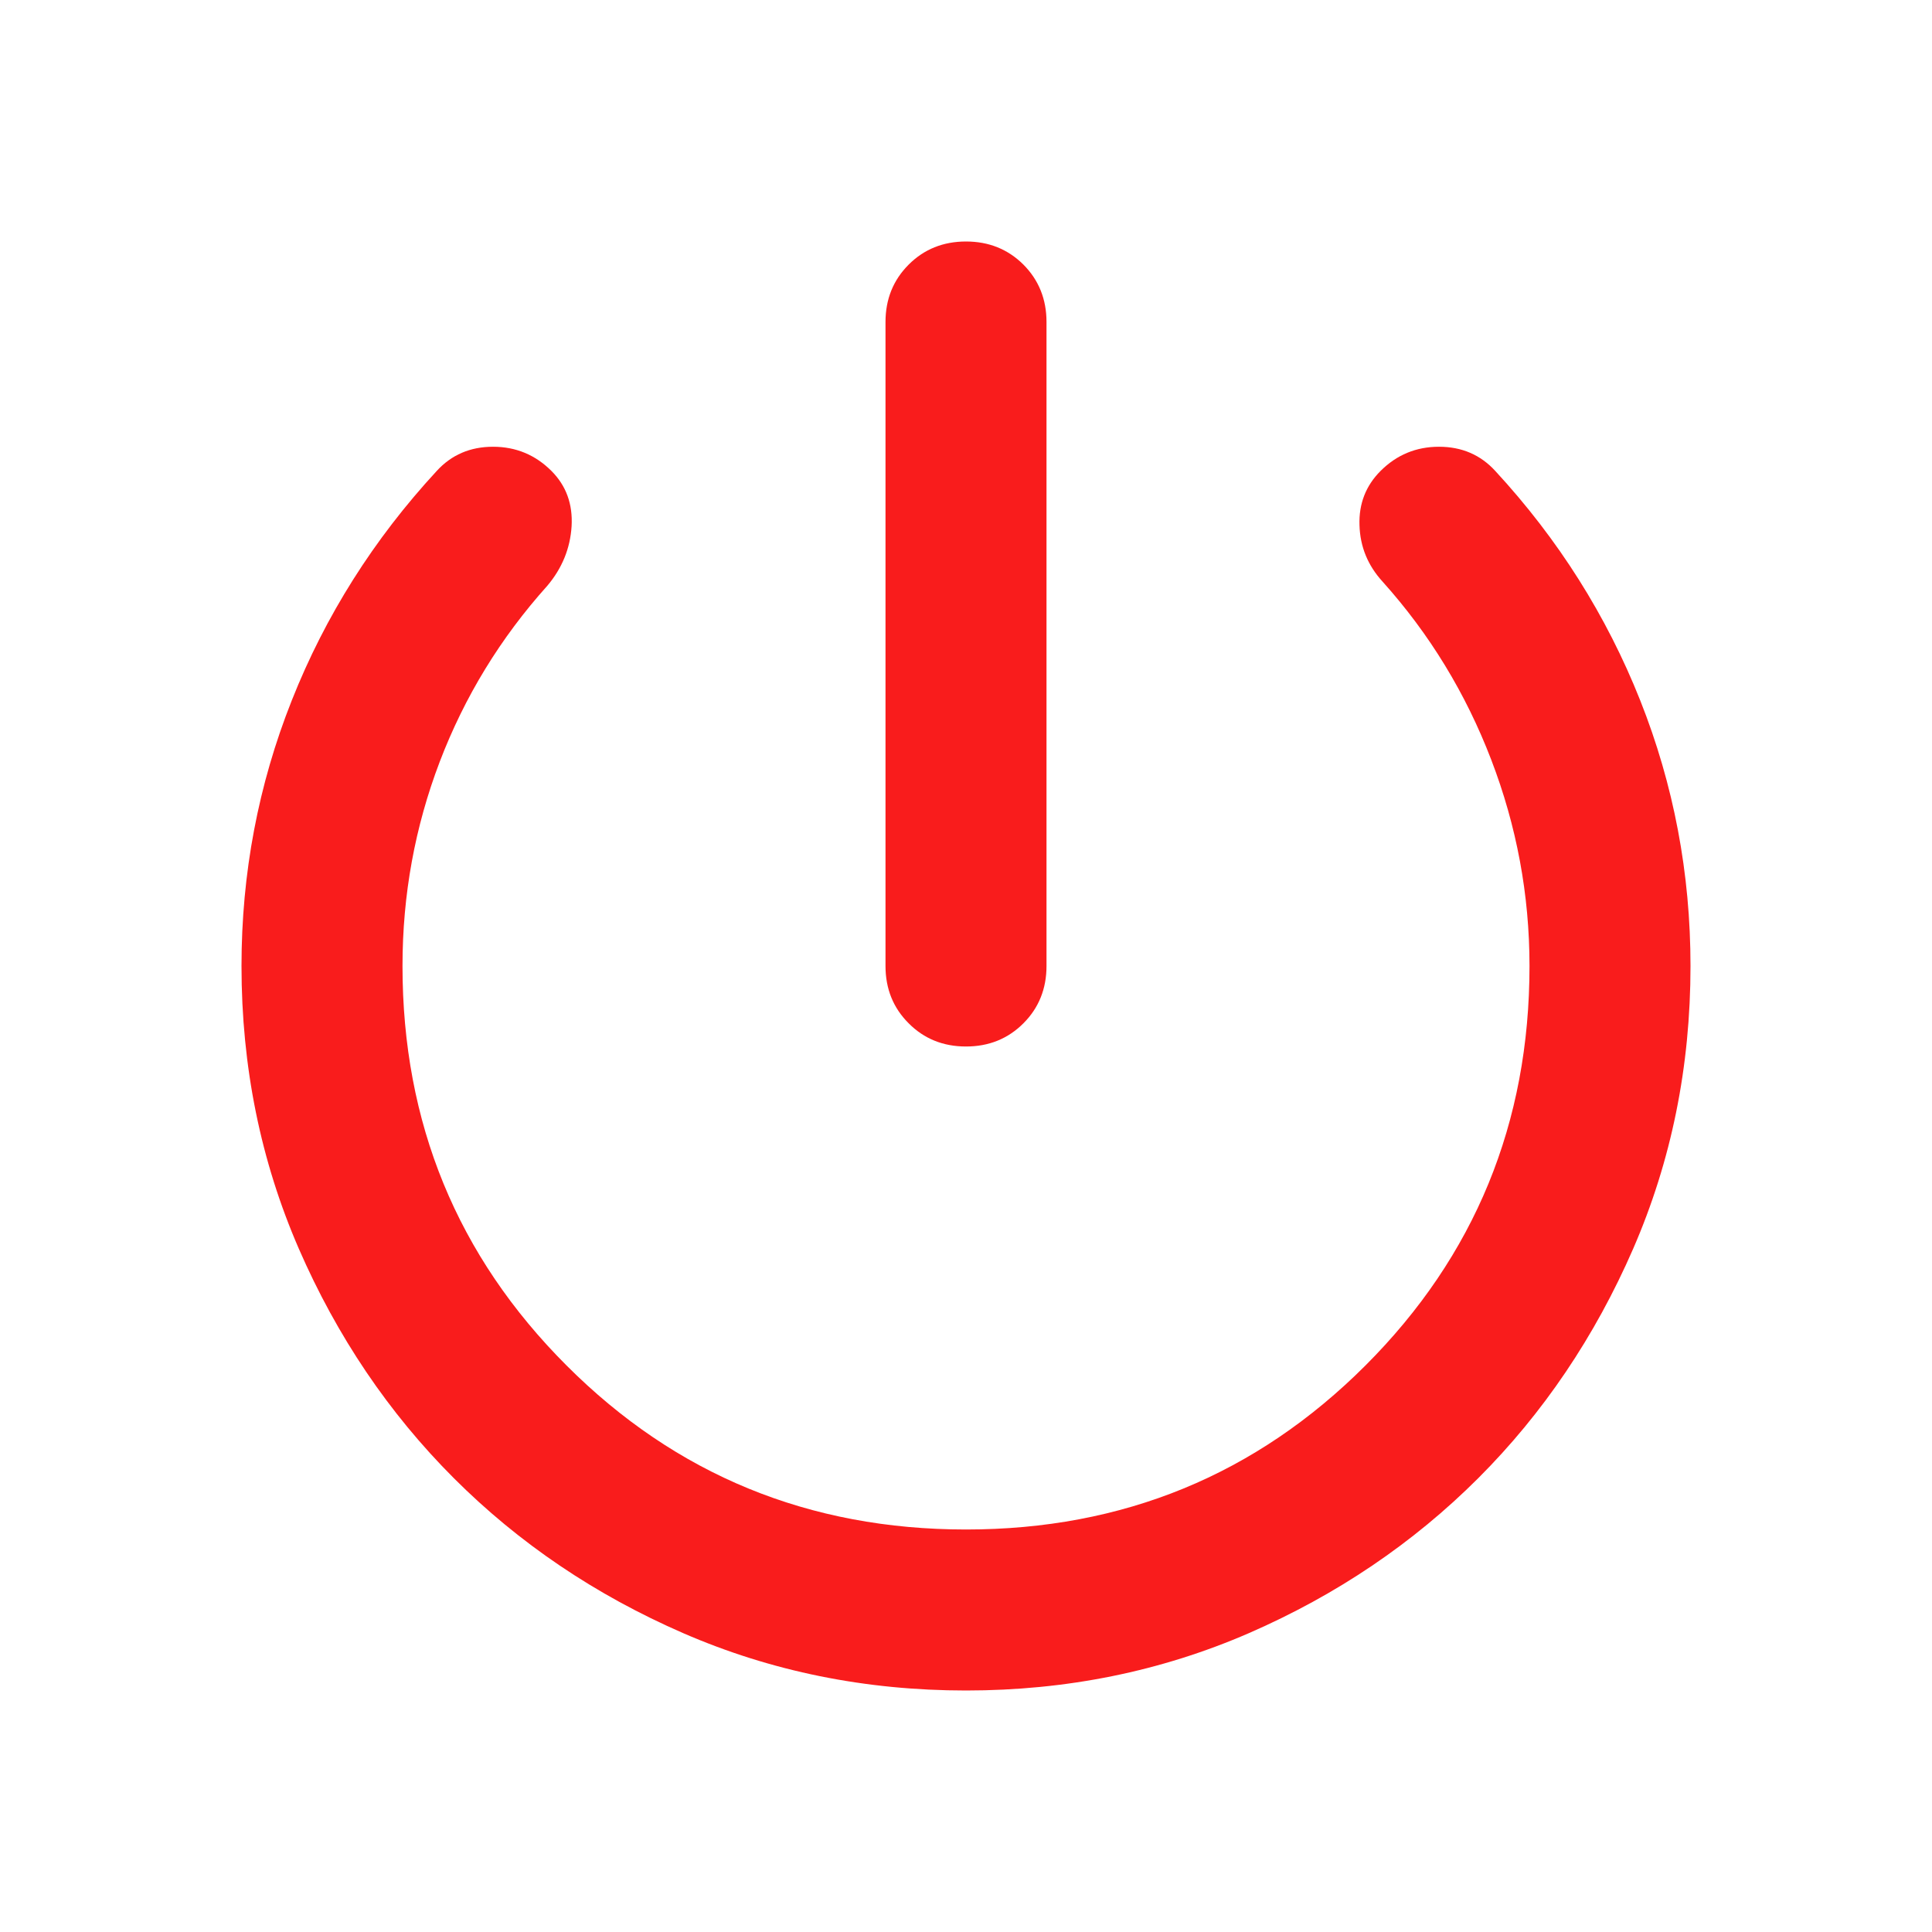<svg width="21" height="21" viewBox="0 0 21 21" fill="none" xmlns="http://www.w3.org/2000/svg">
<path d="M10.5 11.375C10.252 11.375 10.044 11.291 9.877 11.123C9.709 10.956 9.625 10.748 9.625 10.5V3.5C9.625 3.252 9.709 3.044 9.877 2.876C10.044 2.709 10.252 2.625 10.5 2.625C10.748 2.625 10.956 2.709 11.124 2.876C11.291 3.044 11.375 3.252 11.375 3.5V10.5C11.375 10.748 11.291 10.956 11.124 11.123C10.956 11.291 10.748 11.375 10.5 11.375ZM10.5 18.375C9.406 18.375 8.382 18.167 7.427 17.752C6.471 17.336 5.64 16.774 4.933 16.067C4.226 15.36 3.664 14.528 3.248 13.573C2.833 12.618 2.625 11.594 2.625 10.5C2.625 9.494 2.807 8.531 3.172 7.612C3.536 6.694 4.061 5.862 4.747 5.119C4.907 4.944 5.111 4.856 5.359 4.856C5.607 4.856 5.819 4.944 5.994 5.119C6.154 5.279 6.227 5.48 6.213 5.72C6.198 5.961 6.11 6.176 5.95 6.366C5.44 6.934 5.05 7.572 4.78 8.279C4.51 8.987 4.375 9.727 4.375 10.5C4.375 12.206 4.969 13.653 6.158 14.842C7.346 16.031 8.794 16.625 10.5 16.625C12.206 16.625 13.653 16.031 14.842 14.842C16.031 13.653 16.625 12.206 16.625 10.5C16.625 9.727 16.486 8.98 16.209 8.258C15.932 7.536 15.539 6.891 15.028 6.322C14.868 6.147 14.784 5.943 14.777 5.709C14.769 5.476 14.846 5.279 15.006 5.119C15.181 4.944 15.393 4.856 15.641 4.856C15.889 4.856 16.093 4.944 16.253 5.119C16.939 5.862 17.463 6.694 17.828 7.612C18.193 8.531 18.375 9.494 18.375 10.5C18.375 11.594 18.167 12.618 17.752 13.573C17.336 14.528 16.775 15.36 16.068 16.067C15.36 16.774 14.529 17.336 13.574 17.752C12.618 18.167 11.594 18.375 10.5 18.375Z" fill="#F91C1C"/>
</svg>
